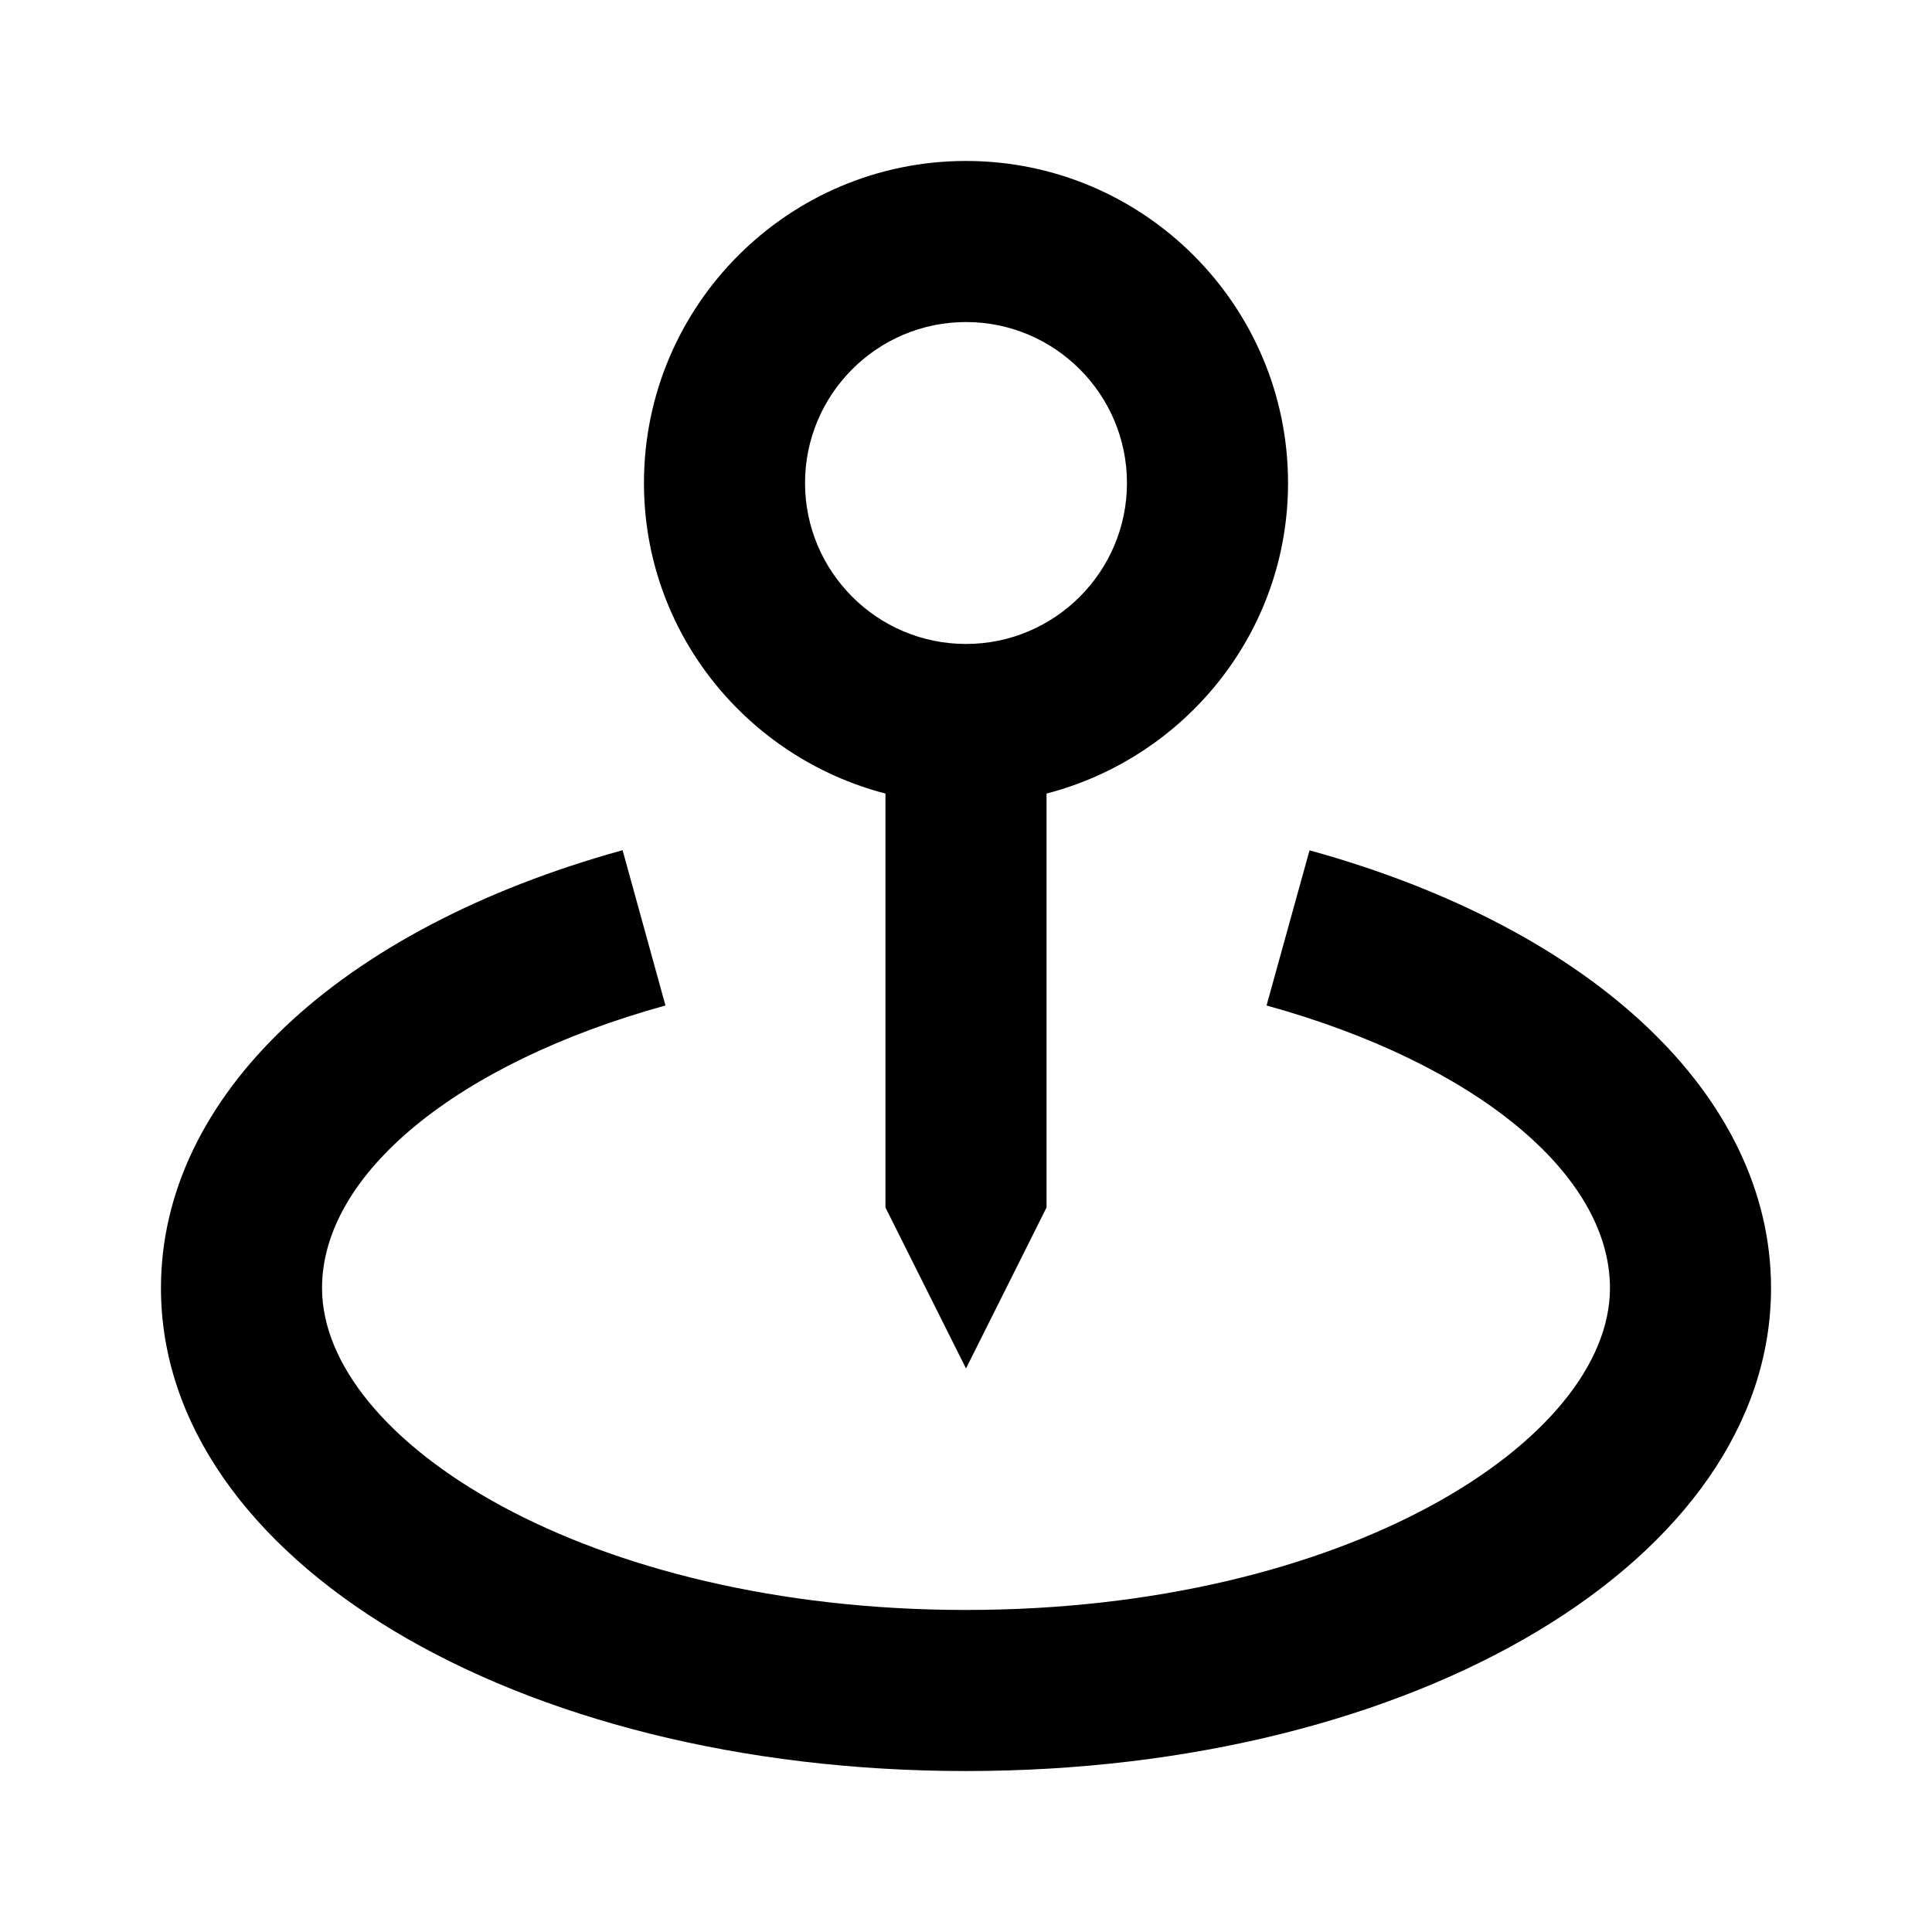 <svg width="16" height="16" viewBox="0 0 16 16" fill="none" xmlns="http://www.w3.org/2000/svg">
<g clip-path="url(#clip0_337_14)">
<path d="M8 11.333L8.667 10V6.572C9.814 6.274 10.667 5.239 10.667 4C10.667 2.529 9.471 1.333 8 1.333C6.529 1.333 5.333 2.529 5.333 4C5.333 5.239 6.186 6.274 7.333 6.572V10L8 11.333ZM6.667 4C6.667 3.265 7.265 2.667 8 2.667C8.735 2.667 9.333 3.265 9.333 4C9.333 4.735 8.735 5.333 8 5.333C7.265 5.333 6.667 4.735 6.667 4Z" fill="black"/>
<path d="M10.845 7.042L10.489 8.327C12.217 8.805 13.333 9.723 13.333 10.667C13.333 11.928 11.143 13.333 8 13.333C4.857 13.333 2.667 11.928 2.667 10.667C2.667 9.723 3.783 8.805 5.511 8.327L5.156 7.041C2.798 7.693 1.333 9.082 1.333 10.667C1.333 12.909 4.262 14.667 8 14.667C11.738 14.667 14.667 12.909 14.667 10.667C14.667 9.082 13.202 7.693 10.845 7.042Z" fill="black"/>
</g>
<defs>
<clipPath id="clip0_337_14">
<rect width="16" height="16" fill="white"/>
</clipPath>
</defs>
</svg>
